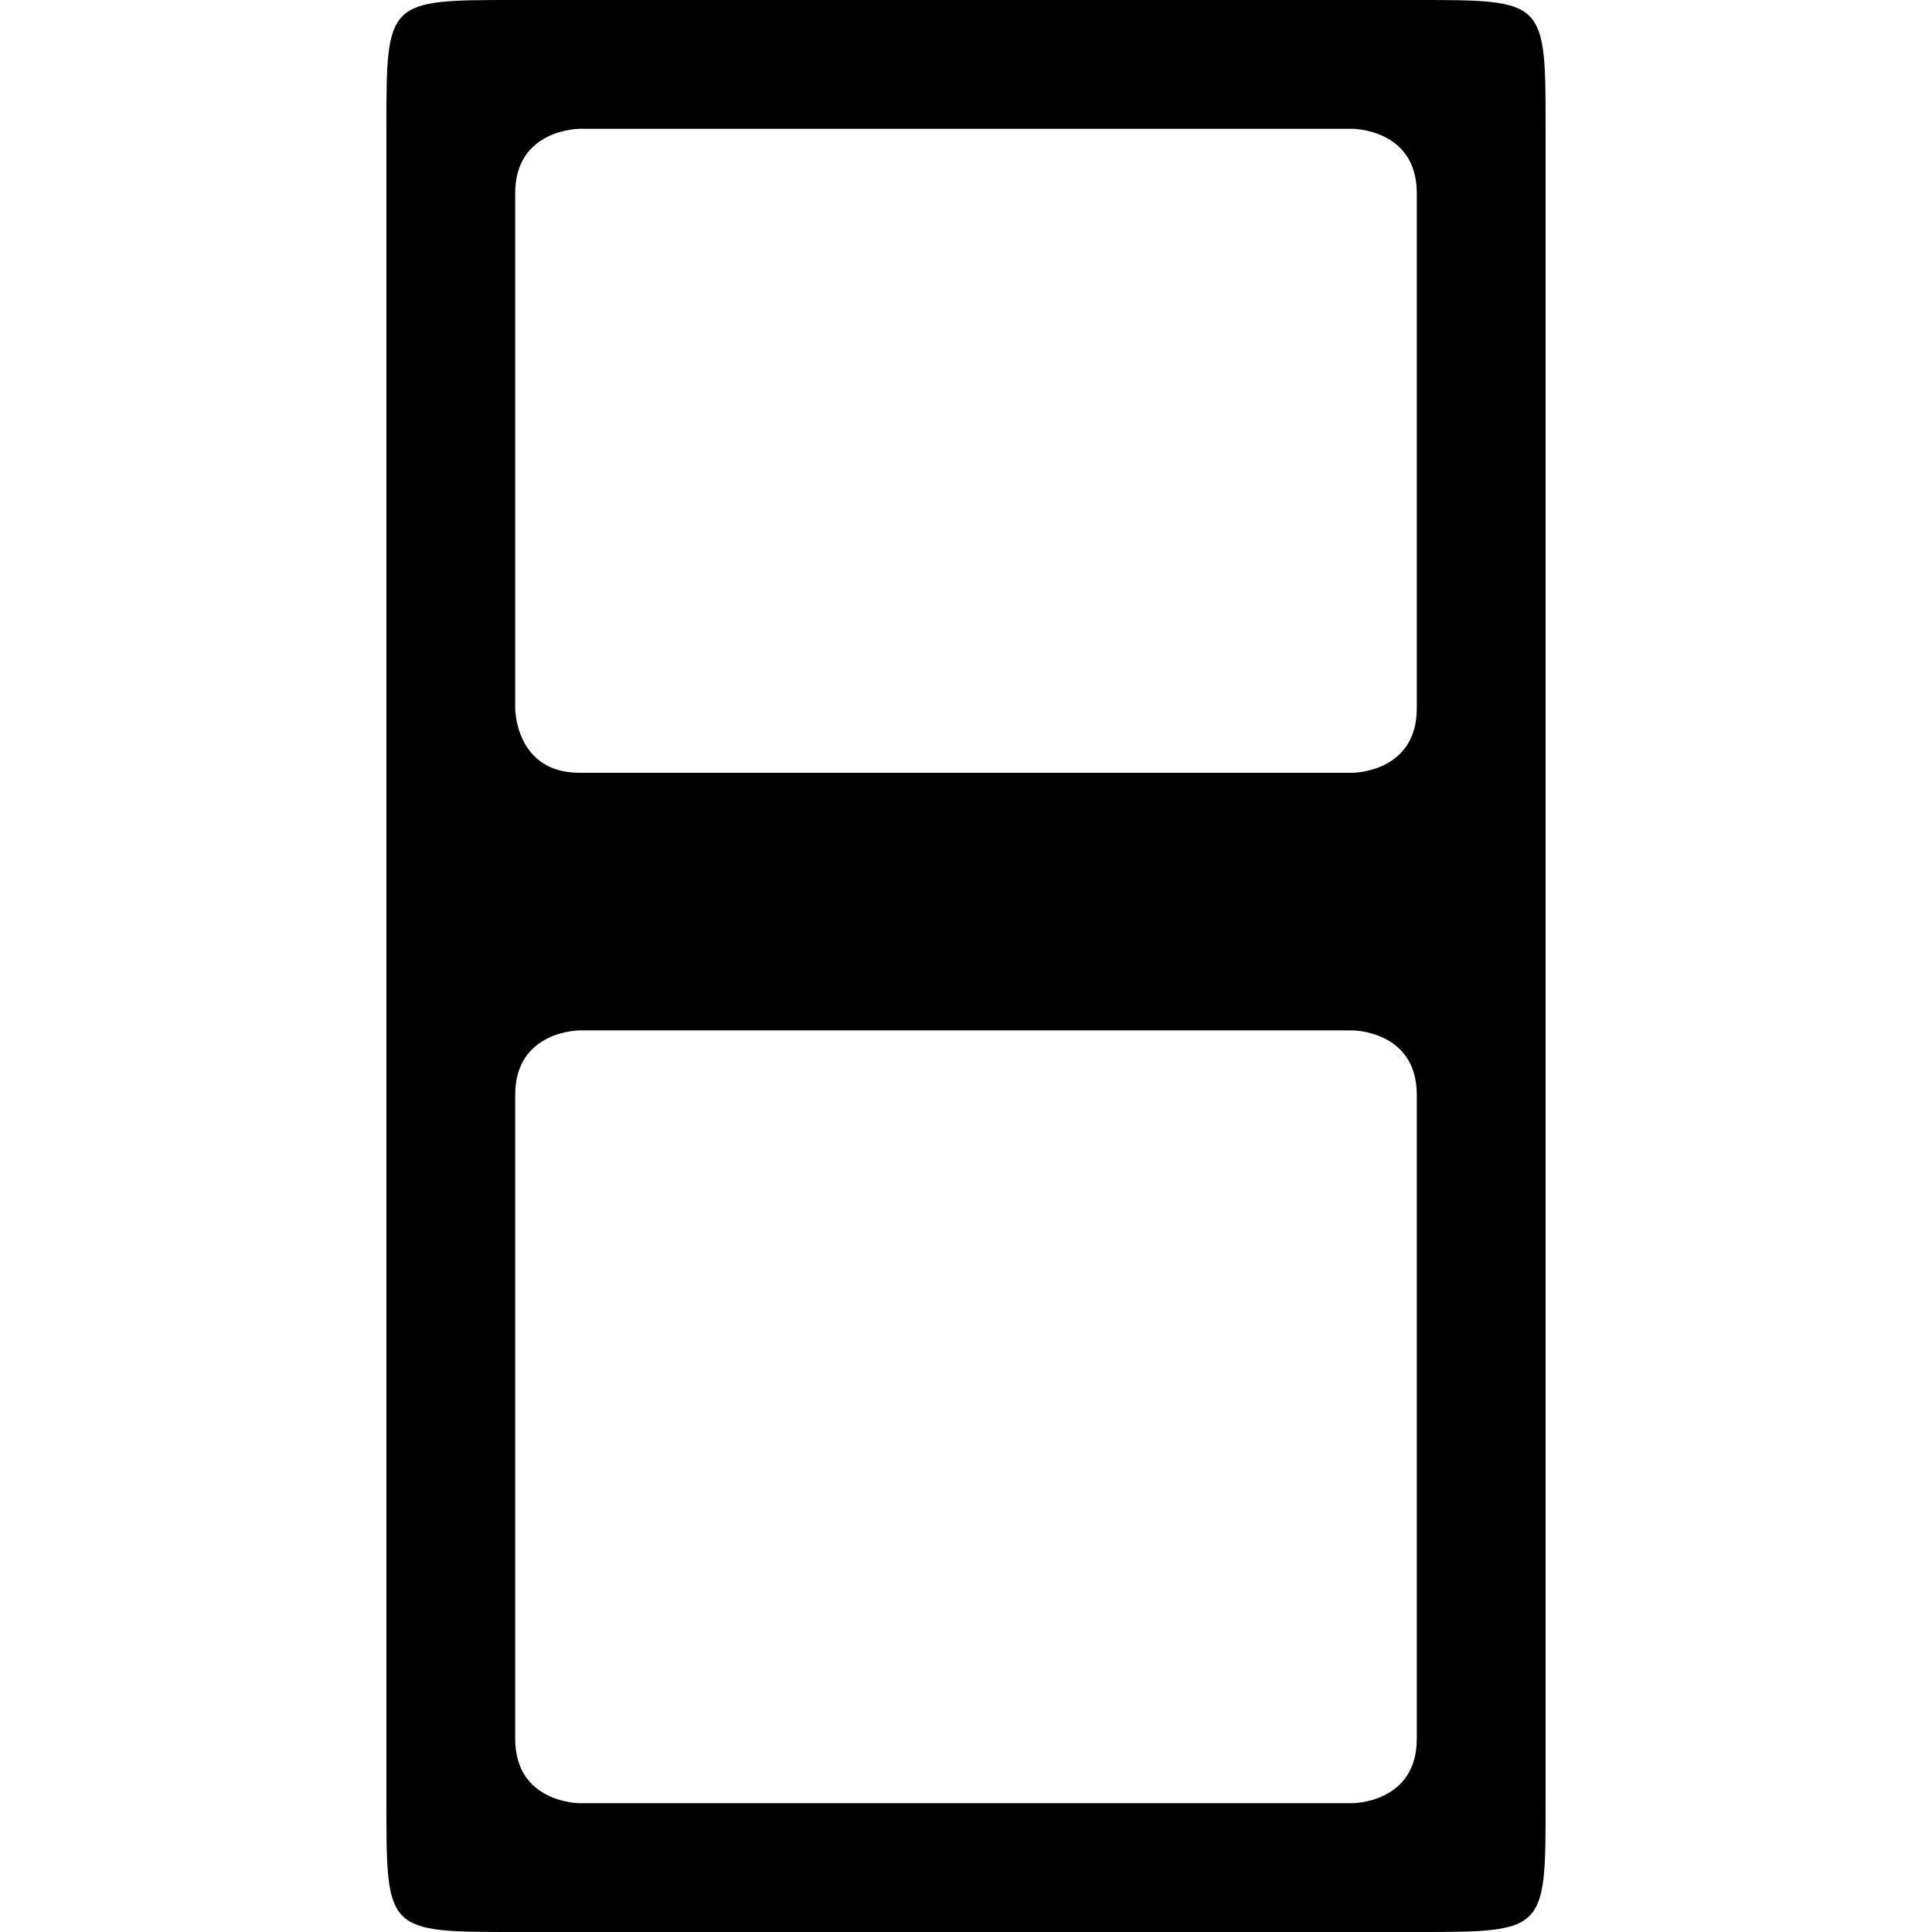 <?xml version="1.0" encoding="UTF-8"?>
<svg width="15" height="15" viewBox="0 0 15 15" xmlns="http://www.w3.org/2000/svg" id="vending_flat_coin">
  <path d="M11 0C12 0 12 0 12 1L12 14C12 15 12 15 11 15C11 15 4 15 4 15C3 15 3 15 3 14L3 1C3 0 3 0 4 0L11 0zM4.5 8C4.5 8 4 8 4 8.5C4 8.5 4 13.5 4 13.5C4 14 4.5 14 4.5 14L10.5 14C10.5 14 11 14 11 13.5C11 13.5 11 8.5 11 8.5C11 8 10.5 8 10.5 8C10.5 8 4.5 8 4.5 8zM10.5 1L4.5 1C4.5 1 4 1 4 1.5C4 1.5 4 5.5 4 5.5C4 5.5 4 6 4.5 6C4.5 6 10.5 6 10.5 6C10.5 6 11 6 11 5.5C11 5.5 11 1.5 11 1.5C11 1 10.5 1 10.5 1z"/>
</svg>
